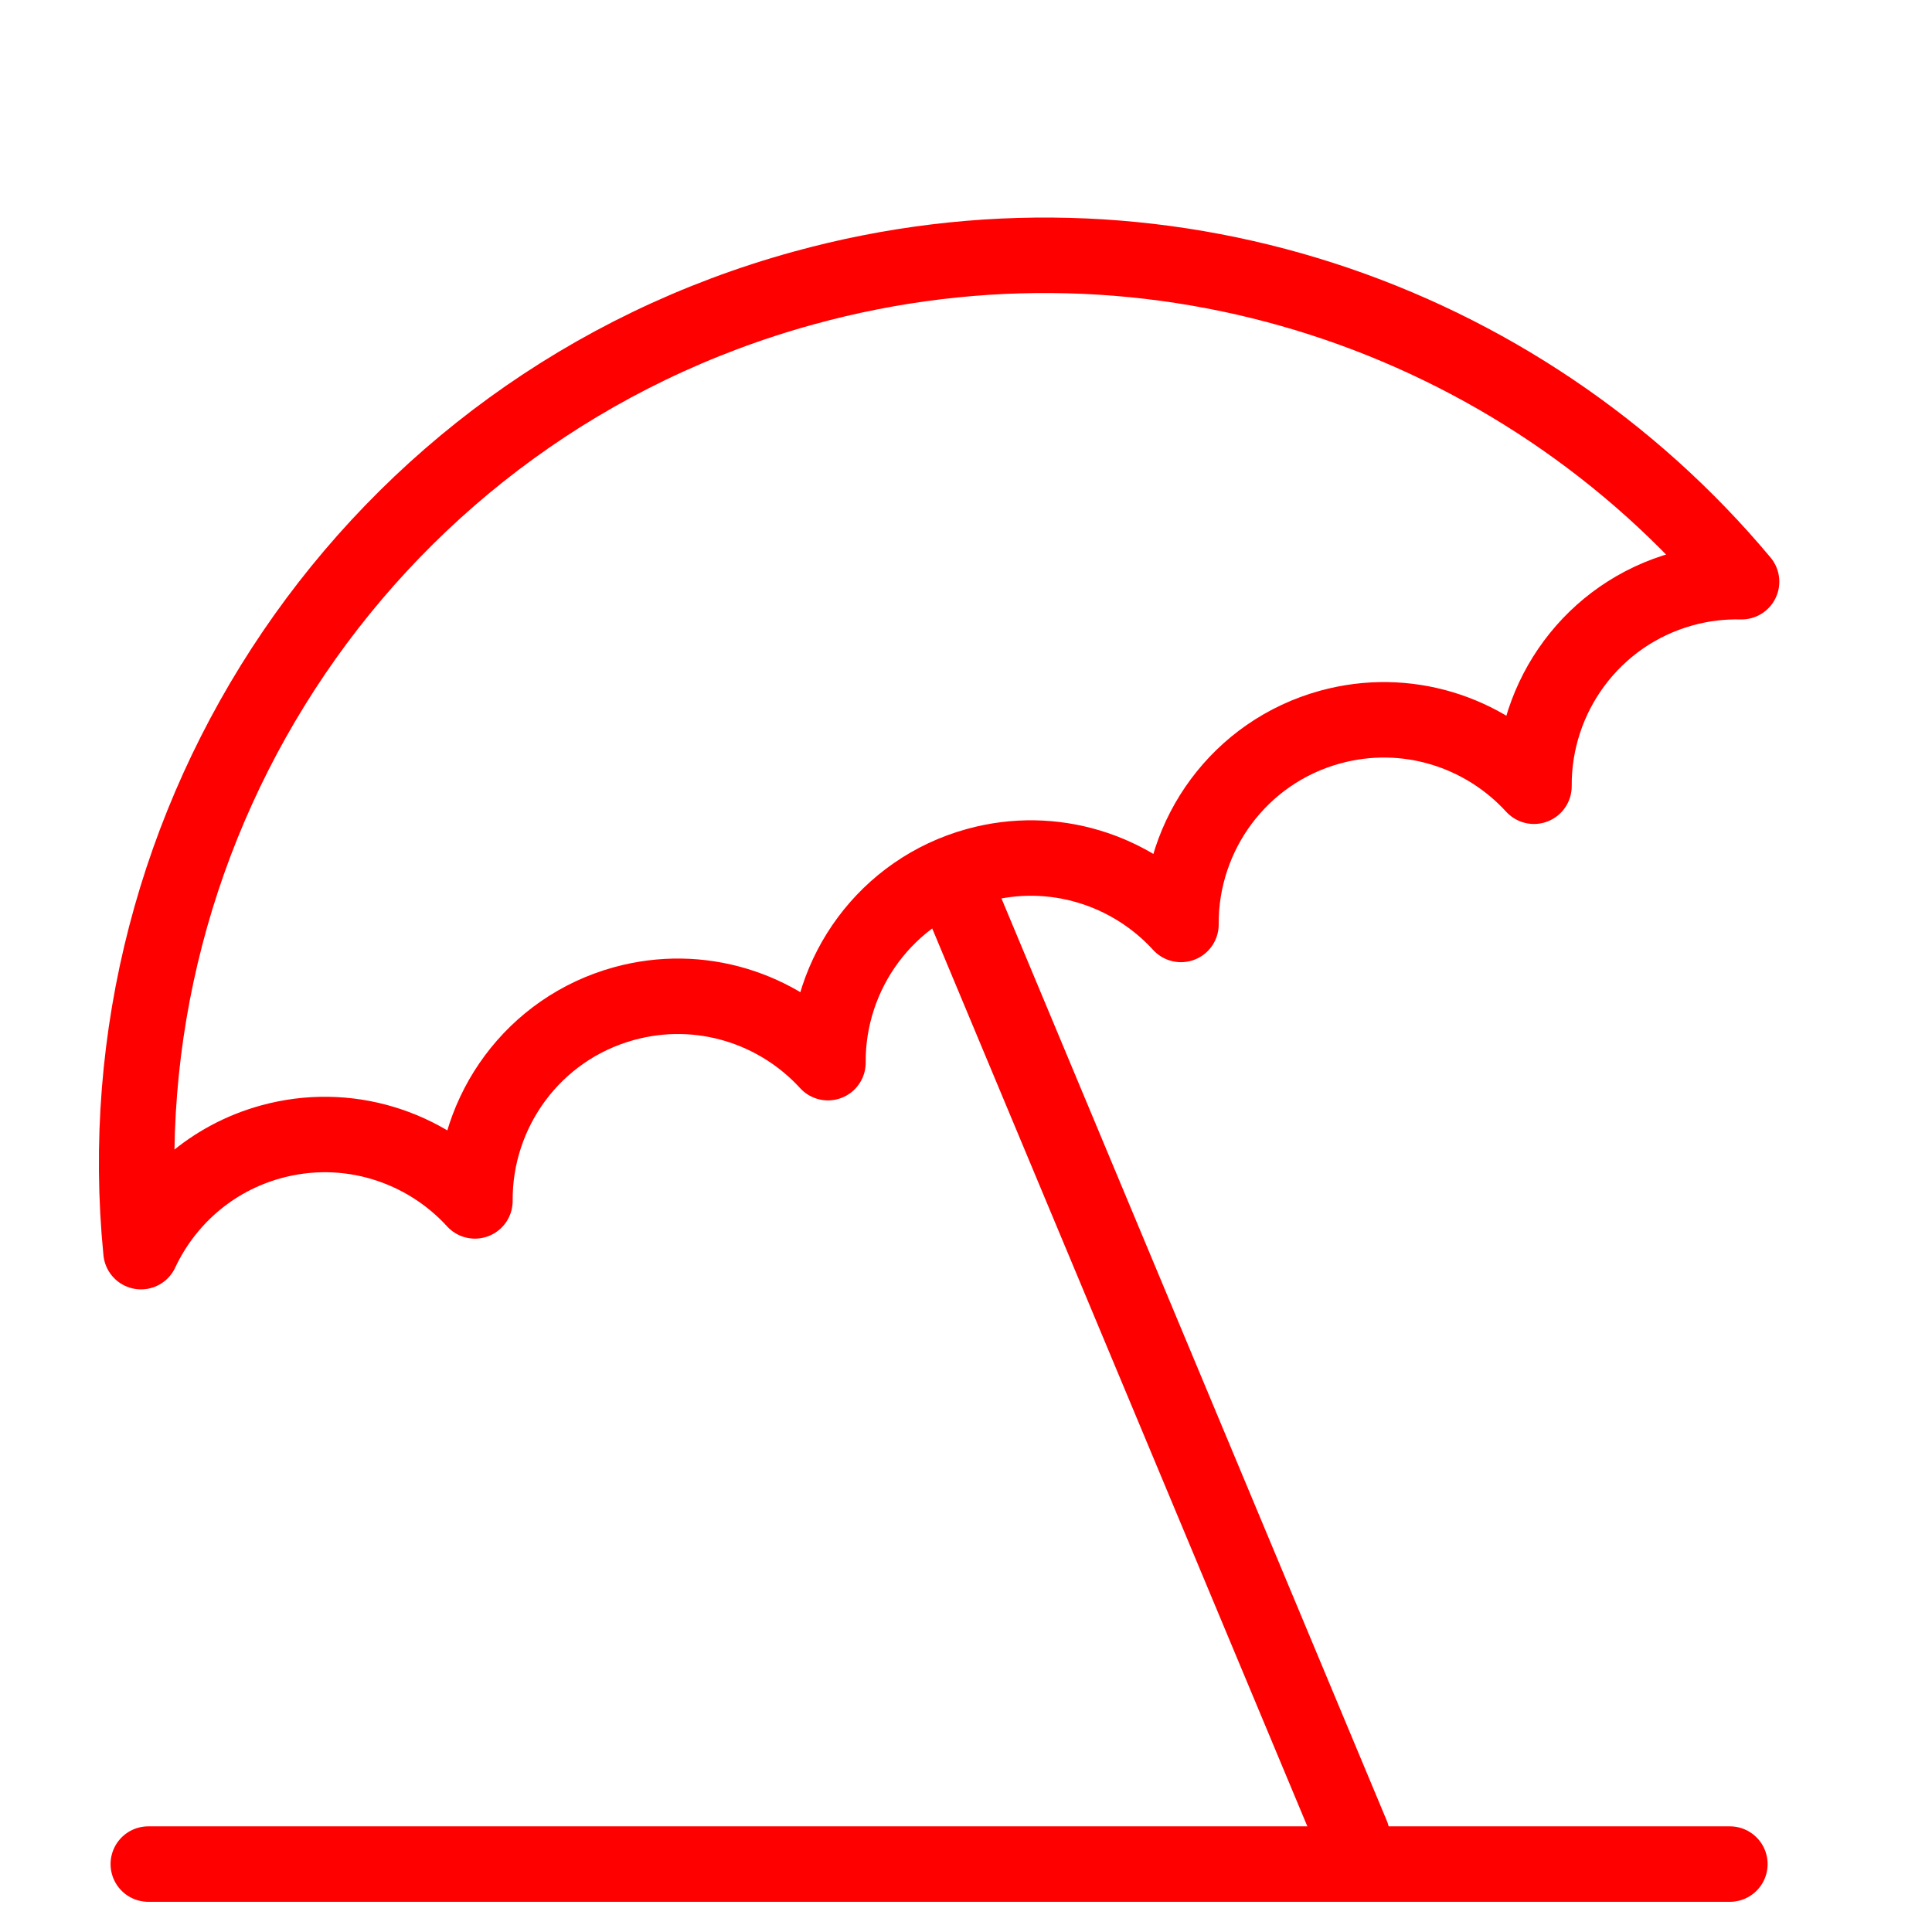 <?xml version="1.0" encoding="utf-8"?>
<!-- Generator: Adobe Illustrator 16.0.0, SVG Export Plug-In . SVG Version: 6.00 Build 0)  -->
<!DOCTYPE svg PUBLIC "-//W3C//DTD SVG 1.1//EN" "http://www.w3.org/Graphics/SVG/1.1/DTD/svg11.dtd">
<svg version="1.1" id="Calque_1" xmlns="http://www.w3.org/2000/svg" xmlns:xlink="http://www.w3.org/1999/xlink" x="0px" y="0px"
	 width="128px" height="128px" viewBox="0 0 128 128" enable-background="new 0 0 128 128" xml:space="preserve">
<g id="Calque_1_1_" display="none">
	<g id="Calque_2" display="inline">
	</g>
	<g display="inline">
		<path fill="none" stroke="#FF0000" stroke-width="5" stroke-linecap="round" stroke-linejoin="round" stroke-miterlimit="10" d="
			M25.871,81.3c7.763,0,14.633,3.749,18.957,9.521C45.495,78.328,55.805,68.4,68.46,68.4c7.649,0,14.435,3.638,18.767,9.266
			c1.754-11.357,11.543-20.062,23.392-20.062c5.444,0,10.448,1.856,14.45,4.945C115.395,39.843,92.876,23.92,66.634,23.92
			c-35.066,0-63.493,28.427-63.493,63.492c0,3.066,0.23,6.08,0.65,9.029C7.226,87.584,15.805,81.3,25.871,81.3z"/>
	</g>
	
		<path display="inline" fill="none" stroke="#FF0000" stroke-width="5" stroke-linecap="round" stroke-linejoin="round" stroke-miterlimit="10" d="
		M84.359,26.44c-0.113-0.824-0.172-1.666-0.172-2.521c0-10.118,8.201-18.319,18.317-18.319c10.117,0,18.318,8.201,18.318,18.319
		c0,7.563-4.583,14.056-11.124,16.852"/>
	
		<line display="inline" fill="none" stroke="#FF0000" stroke-width="5" stroke-linecap="round" stroke-linejoin="round" stroke-miterlimit="10" x1="61.331" y1="69.498" x2="78.684" y2="126.247"/>
</g>
<g id="Calque_2_1_" display="none">
	<g display="inline">
		<path fill="#FF0000" d="M114.307,61.503c0.33-0.635,0.494-1.318,0.494-1.998c0-1.504-0.797-2.974-2.211-3.765
			c-0.646-0.365-1.387-0.55-2.088-0.544c-1.438-0.005-2.845,0.729-3.652,2.032c-3.25-1.229-6.678-1.818-10.141-1.813
			c-7.82,0-15.823,2.98-22.804,8.293l1.723,3.866c0.421-0.079,0.843-0.118,1.251-0.118c0.988,0,1.896,0.219,2.729,0.685
			c1.273,0.719,2.178,1.902,2.703,3.502l0.623,1.938l1.978-0.493c0.565-0.146,1.134-0.214,1.678-0.214
			c0.978,0,1.874,0.219,2.704,0.686c1.27,0.707,2.18,1.891,2.705,3.502l0.617,1.93l1.975-0.487c0.416-0.106,0.844-0.162,1.279-0.162
			c0.539,0,1.109,0.095,1.729,0.298L83.3,104.656c-4.967-0.971-10.504-1.655-16.385-1.661c-3.939,0.006-7.721,0.31-11.29,0.797
			L47.92,50.488c1.431,0.185,2.486,0.673,3.653,1.588l1.684,1.363l1.375-1.684c1.745-2.149,3.934-3.501,6.414-3.844
			c0.421-0.062,0.831-0.089,1.257-0.089c2.06,0,4.096,0.702,5.982,2.026l1.66,1.161l1.279-1.571c1.752-2.149,3.922-3.49,6.432-3.844
			c0.402-0.063,0.818-0.09,1.24-0.09c2.451,0,4.896,0.999,7.047,2.868l3.311-2.727C79.455,28.582,63.469,17.494,46.13,17.427
			c0-0.022,0-0.039,0-0.063c0-0.229-0.017-0.472-0.056-0.724c-0.382-2.687-2.671-4.64-5.32-4.64c-0.258,0-0.516,0.017-0.774,0.056
			c-2.671,0.376-4.624,2.66-4.624,5.319c0,0.258,0.017,0.522,0.056,0.774c0.022,0.219,0.067,0.427,0.124,0.634
			C19.095,23.218,6.728,37.661,1.605,56.116l3.709,2.048c1.661-1.829,3.681-2.985,5.97-3.299c0.416-0.062,0.831-0.09,1.246-0.09
			c2.054,0,4.096,0.702,5.982,2.02l1.667,1.167l1.279-1.582c1.739-2.138,3.917-3.484,6.414-3.838
			c0.41-0.057,0.825-0.084,1.246-0.084c2.06,0,4.096,0.702,5.993,2.02l1.655,1.173l1.285-1.577c1.268-1.554,2.94-2.732,5.51-3.316
			l7.771,53.733c-13.551,2.521-22.967,7.345-23.09,7.401c-0.897,0.455-1.363,1.471-1.122,2.444c0.236,0.978,1.111,1.661,2.11,1.661
			h75.365c1.005,0,1.88-0.686,2.115-1.661c0.235-0.979-0.226-1.989-1.123-2.444c-0.104-0.045-7.183-3.664-17.854-6.273
			l13.436-24.459c0.196,0.342,0.337,0.713,0.466,1.16l0.521,2.115l2.109-0.526c0.584-0.146,1.155-0.214,1.706-0.214
			c0.976,0,1.867,0.226,2.688,0.68c1.273,0.719,2.182,1.896,2.703,3.502l0.623,1.919l1.965-0.478
			c0.578-0.141,1.145-0.207,1.693-0.207c0.978,0,1.881,0.219,2.717,0.679c1.459,0.825,2.457,2.301,2.896,4.292l4.287-0.174
			c0.247-1.936,0.364-3.85,0.364-5.734C125.916,77.482,121.949,67.637,114.307,61.503z M40.597,16.36
			c0.067-0.011,0.112-0.011,0.157-0.011l0,0c0.488,0,0.948,0.381,1.016,0.897c0.006,0.034,0.006,0.073,0.006,0.118
			c0.005,0.224-0.107,0.499-0.387,0.763l-0.5,0.455l-0.606-0.326c-0.371-0.219-0.528-0.438-0.567-0.718
			c-0.011-0.073-0.017-0.118-0.017-0.163C39.7,16.888,40.081,16.428,40.597,16.36z M35.985,49.916
			c-2.11-1.145-4.444-1.807-6.868-1.807c-0.612,0-1.234,0.04-1.863,0.124c-3.053,0.432-5.746,1.891-7.878,3.984
			c-2.11-1.139-4.433-1.795-6.846-1.79c-0.606,0-1.234,0.04-1.857,0.129c-0.999,0.134-1.964,0.387-2.879,0.729
			c6.015-15.403,17.575-26.406,31.85-28.971l1.386-0.252l2.003-0.163c0.993-0.084,1.986-0.123,2.974-0.123
			c13.254-0.011,26.031,7.334,35.228,19.583c-0.764-0.135-1.549-0.202-2.34-0.202c-0.61,0-1.229,0.04-1.855,0.129
			c-3.061,0.426-5.758,1.891-7.896,3.984c-2.1-1.139-4.428-1.801-6.841-1.801c-0.617,0-1.246,0.045-1.874,0.135
			c-3.019,0.416-5.688,1.863-7.816,3.922c-1.739-0.977-3.731-1.498-5.92-1.481c-0.825,0-1.689,0.062-2.592,0.19
			C40.709,46.695,37.994,48.047,35.985,49.916z M93.141,111.65H40.687c3.209-1.026,7.037-2.055,11.268-2.856l0.028,0.213
			l4.304-0.622l-0.045-0.285c3.389-0.467,6.969-0.759,10.673-0.759c10.089,0,19.303,2.109,25.976,4.229
			C92.973,111.596,93.057,111.622,93.141,111.65z M120.467,85.99c-1.504-0.842-3.164-1.229-4.803-1.229c-0.012,0-0.018,0-0.021,0
			c-0.293,0-0.572,0.012-0.865,0.032c-0.887-1.729-2.221-3.228-3.993-4.214c-1.503-0.85-3.17-1.24-4.813-1.24
			c-0.273,0-0.545,0.014-0.813,0.033c-0.836-1.607-2.233-2.962-4.057-3.943c-1.752-0.977-3.535-1.447-5.23-1.441
			c-0.145,0-0.291,0.006-0.443,0.012c-0.886-1.738-2.227-3.243-4.006-4.242c-1.521-0.842-3.182-1.24-4.831-1.234
			c-0.286,0-0.571,0.014-0.858,0.033c-0.893-1.728-2.229-3.215-3.993-4.208c-0.171-0.096-0.345-0.18-0.513-0.264
			c5.051-2.834,10.395-4.326,15.486-4.32c3.822,0,7.508,0.824,10.908,2.547l0.797,0.41l1.1,0.695
			c7.375,4.681,11.621,13.248,12.01,23.259C121.197,86.428,120.844,86.197,120.467,85.99z"/>
	</g>
</g>
<g>
	<path fill="none" stroke="#FF0000" stroke-width="5" stroke-linecap="round" stroke-linejoin="round" stroke-miterlimit="10" d="
		M17.951,75.649C23,74.259,28.16,75.944,31.465,79.563c-0.044-5.945,3.869-11.417,9.874-13.071
		c5.048-1.391,10.208,0.295,13.515,3.912c-0.044-5.944,3.868-11.417,9.873-13.072c5.048-1.391,10.209,0.295,13.515,3.915
		c-0.044-5.946,3.868-11.418,9.874-13.073c5.049-1.391,10.208,0.297,13.514,3.916c-0.045-5.948,3.867-11.419,9.871-13.074
		c1.298-0.358,2.603-0.506,3.883-0.477C100.729,21.005,76.69,12.622,53.227,19.086C24.574,26.979,6.516,54.318,9.342,82.925
		C10.955,79.483,14,76.737,17.951,75.649z"/>
</g>
<line fill="none" stroke="#FF0000" stroke-width="5" stroke-linecap="round" stroke-linejoin="round" stroke-miterlimit="10" x1="63.677" y1="59.612" x2="89.573" y2="121.594"/>
<line fill="none" stroke="#FF0000" stroke-width="5" stroke-linecap="round" stroke-linejoin="round" stroke-miterlimit="10" x1="9.825" y1="123.5" x2="114.609" y2="123.5"/>
</svg>
